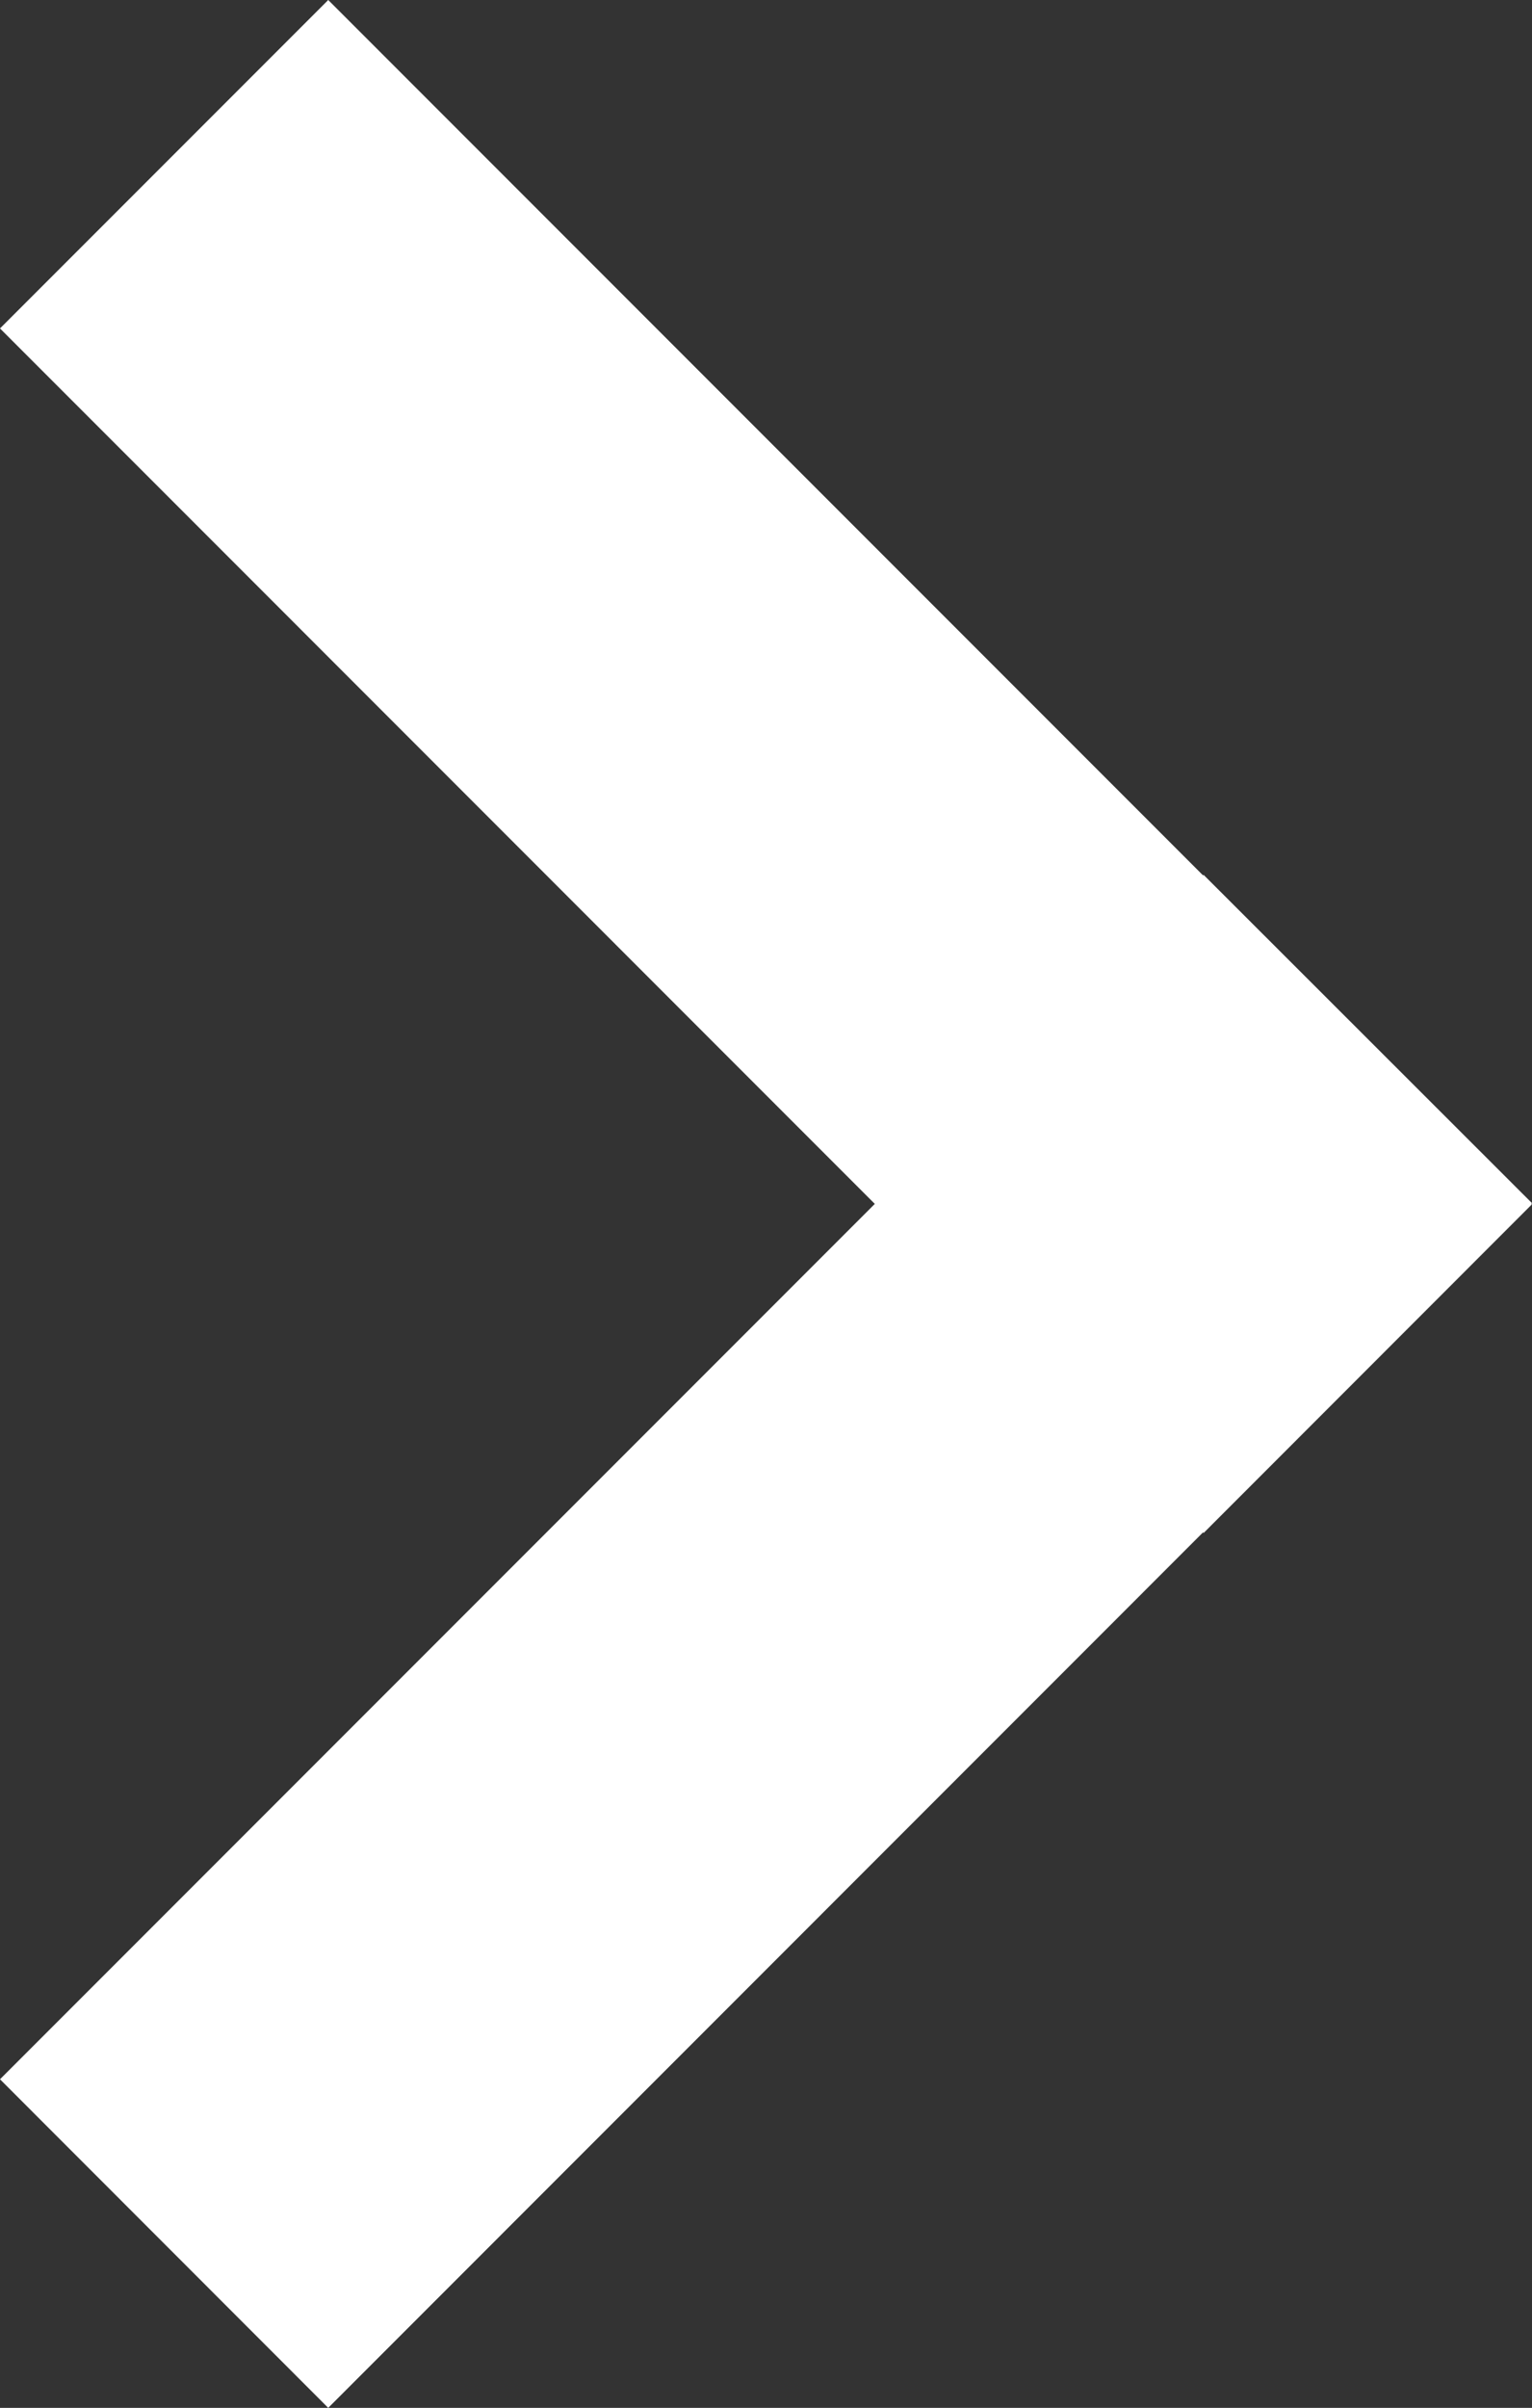 <svg xmlns="http://www.w3.org/2000/svg" width="9.9" height="15.55"><rect width="100%" height="100%" fill="#333333" stroke="none"/><g data-name="Сгруппировать 378" fill="#fff"><path data-name="Прямоугольник 156" d="M2.121 0l7.778 7.778L7.778 9.9 0 2.121z"/><path data-name="Прямоугольник 157" d="M0 13.428L7.778 5.65 9.9 7.77l-7.779 7.78z"/></g></svg>